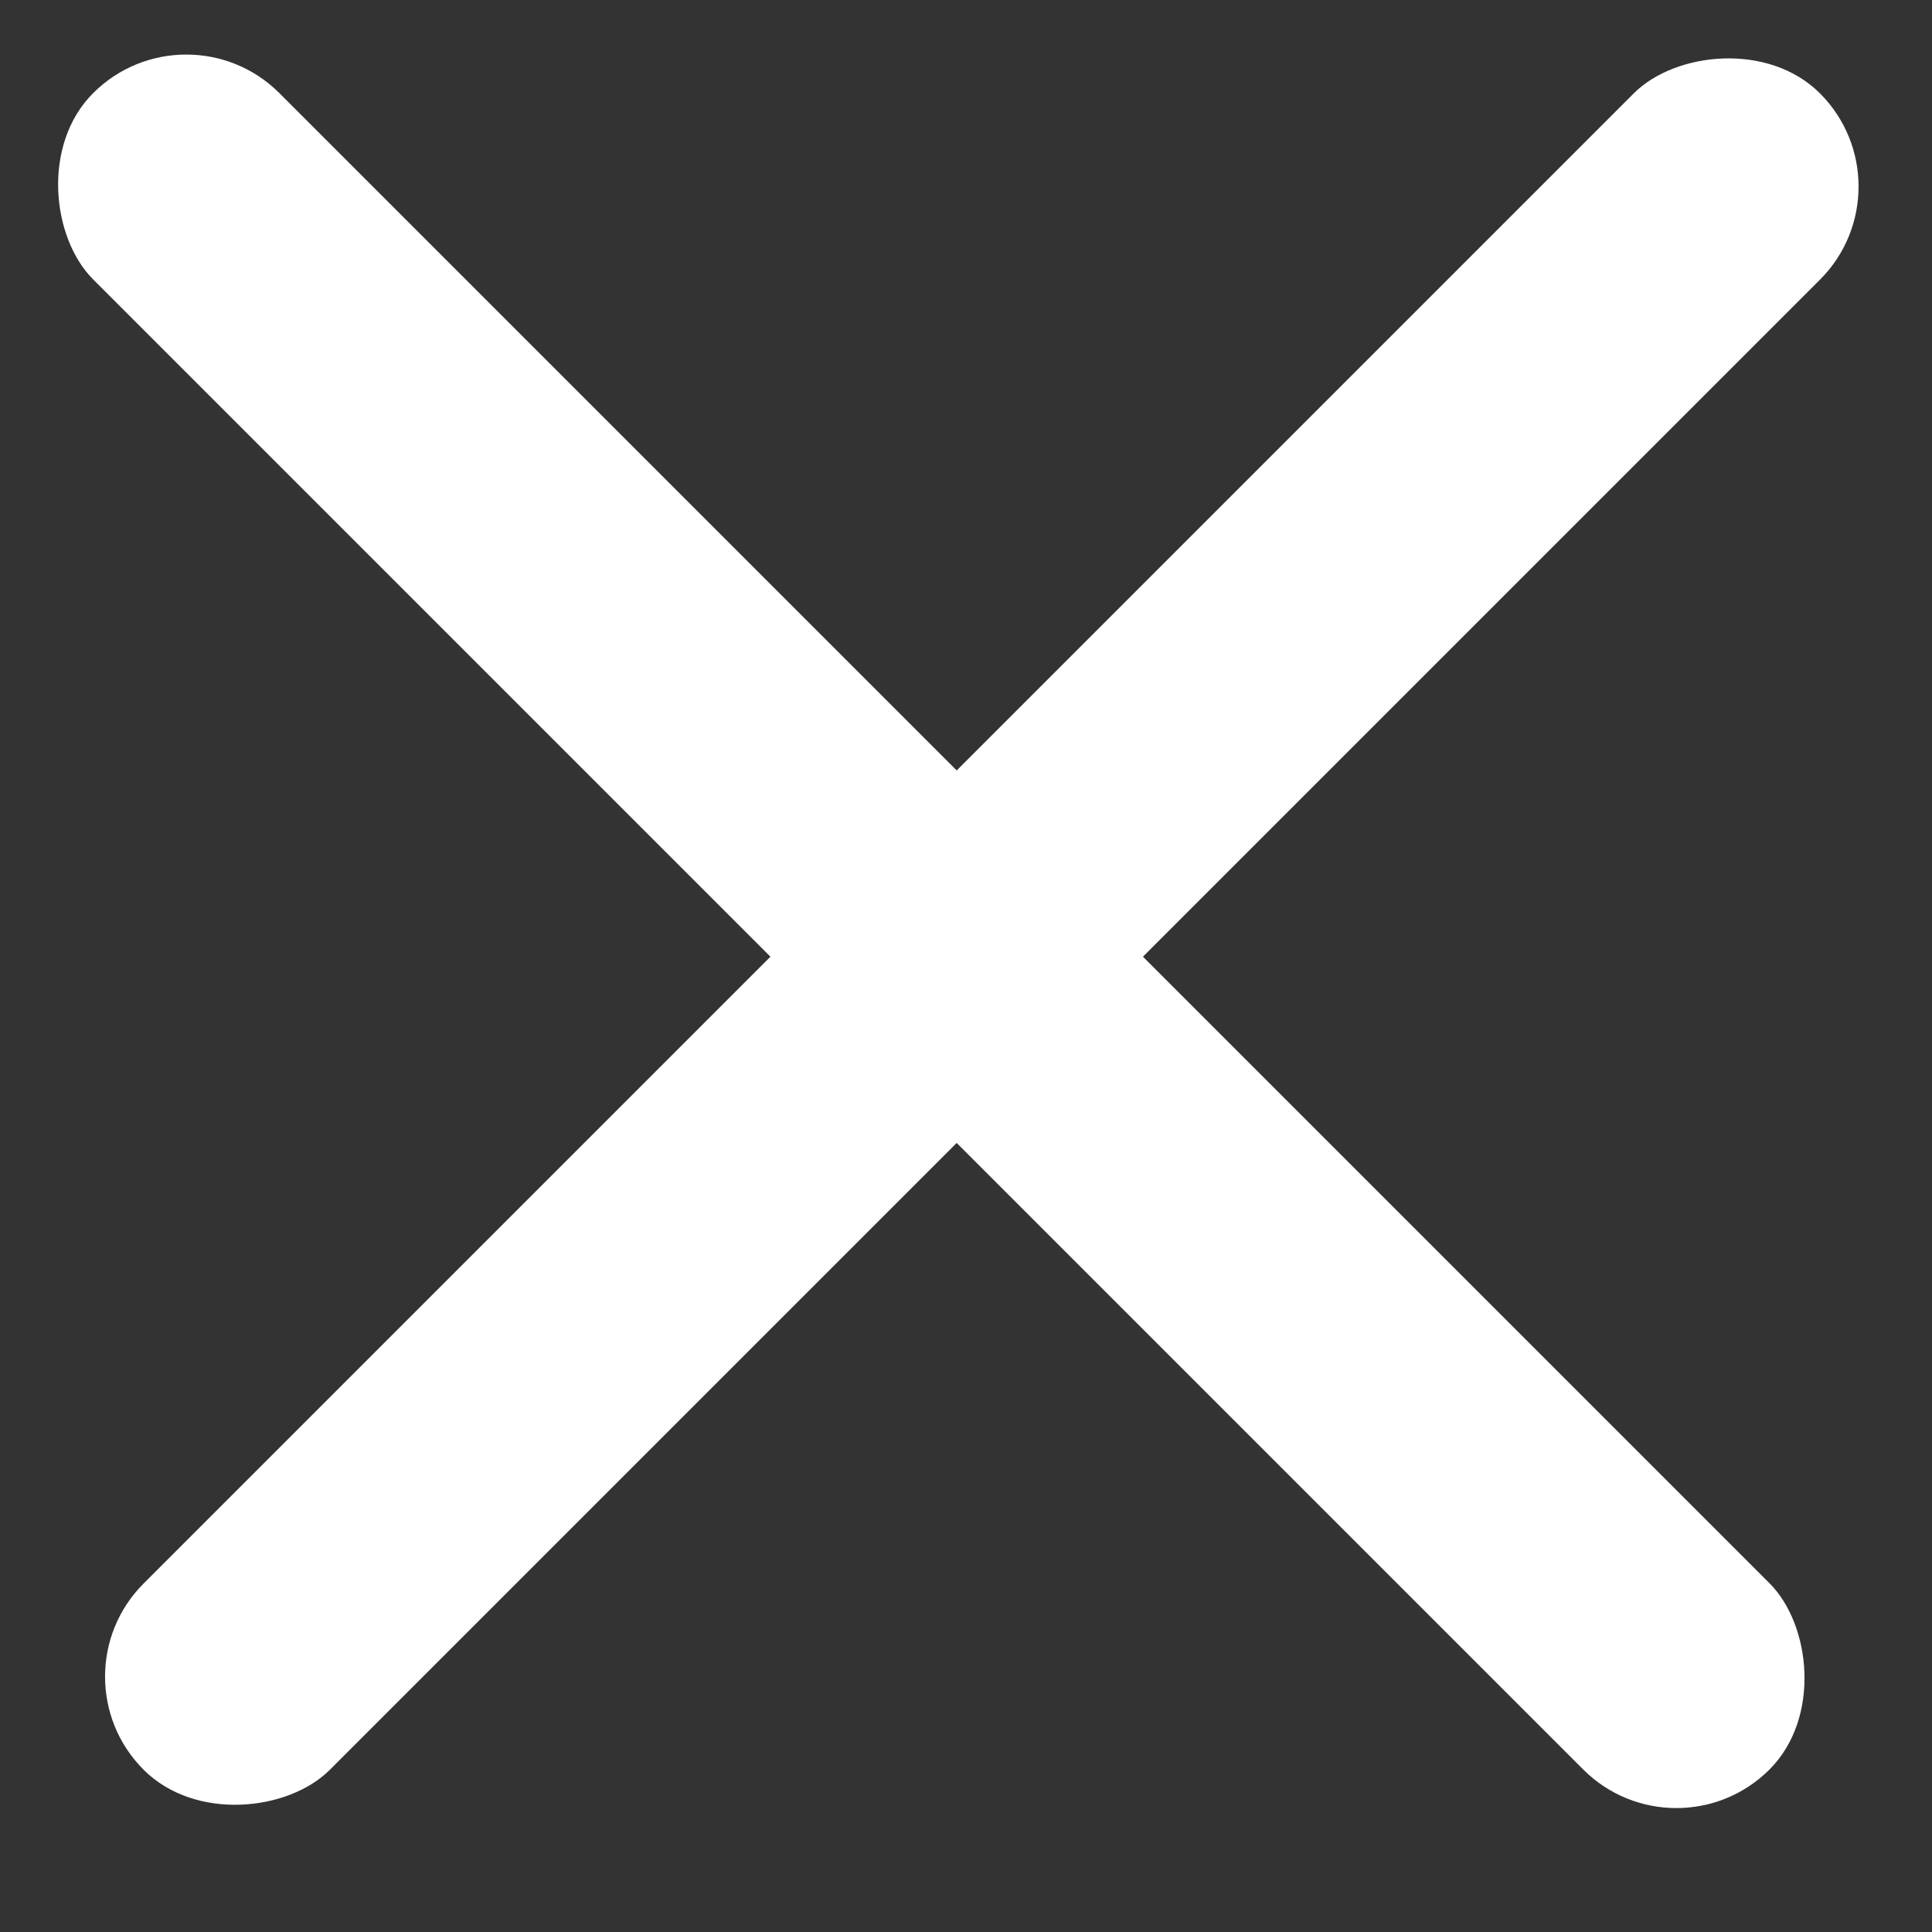 <svg width="22" height="22" viewBox="0 0 22 22" fill="none" xmlns="http://www.w3.org/2000/svg">
<rect x="0" y="0" width="22" height="22" fill="#333333" stroke="none"/>
<rect width="3" height="27" rx="1.5" transform="matrix(0.707 0.707 0.707 -0.707 0.575 19.092)" fill="white"/>
<rect width="3" height="27" rx="1.5" transform="matrix(-0.707 0.707 0.707 0.707 2.121 0)" fill="white"/>
</svg>
